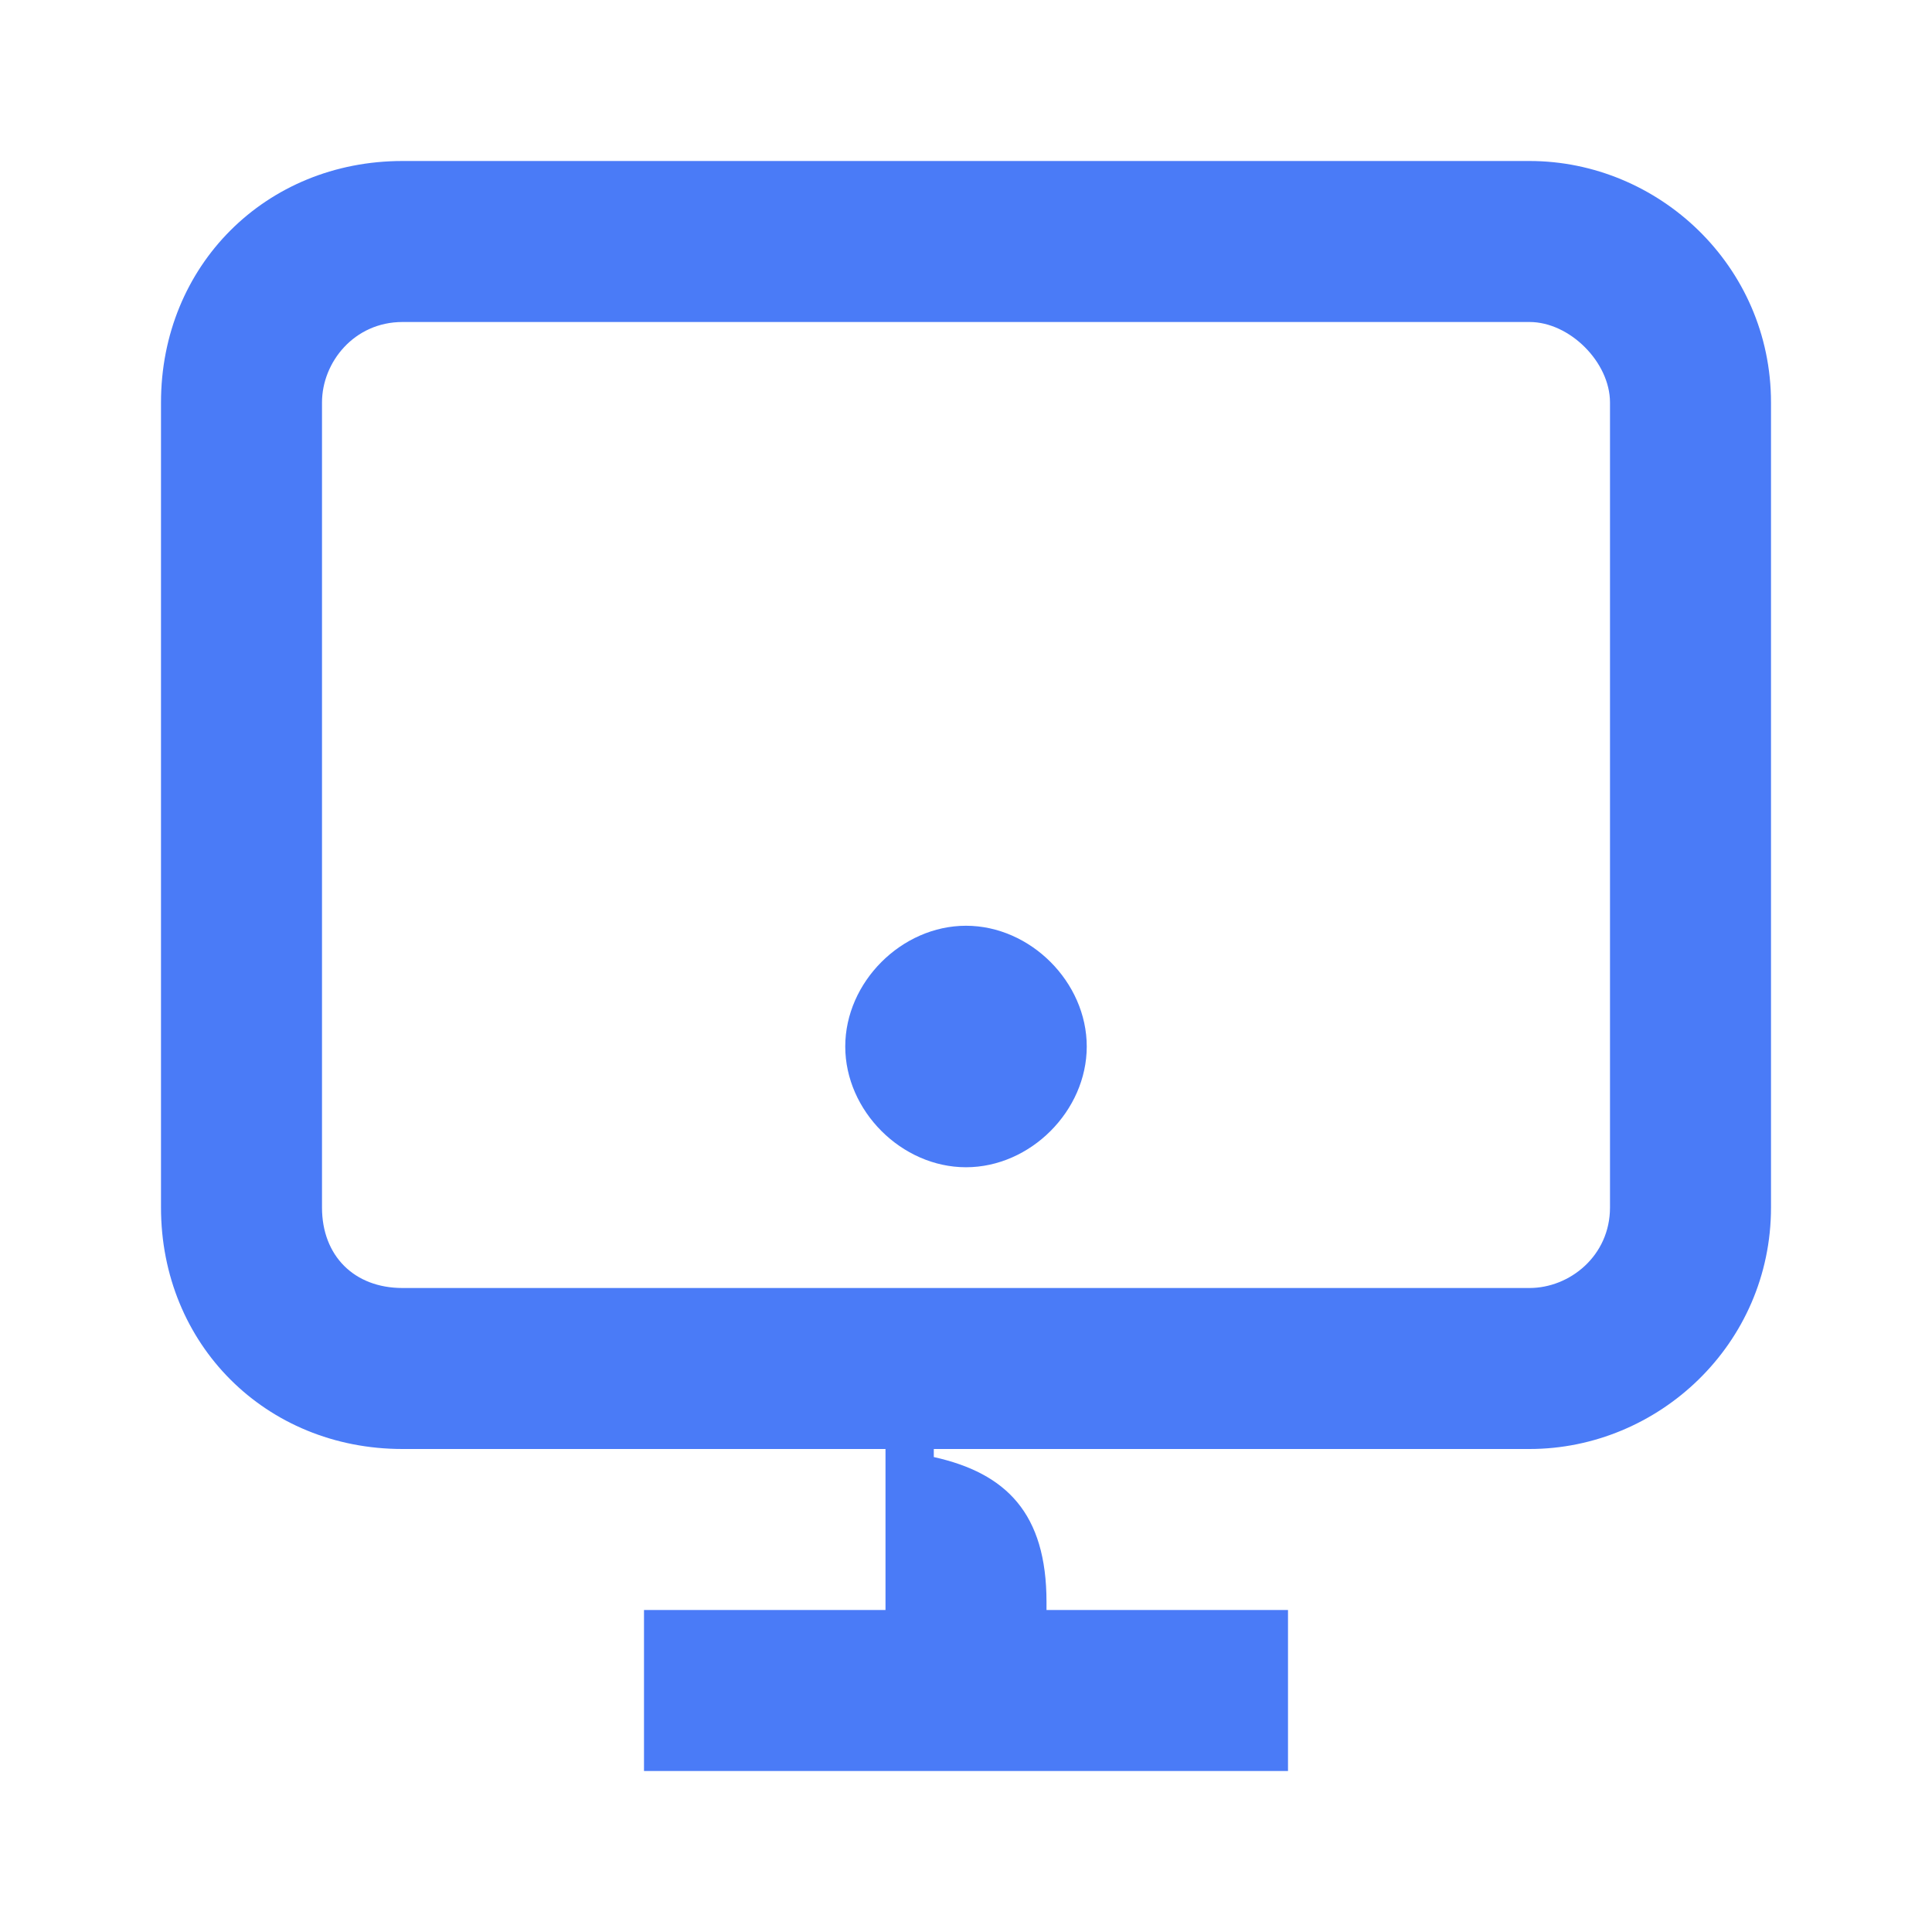 <svg width="24" height="24" viewBox="0 0 24 24" fill="none" xmlns="http://www.w3.org/2000/svg">
<path d="M13 19.9C13 18.8 12.5 18.3 11.6 18.1V18H19C20.6 18 22 16.7 22 15V5C22 3.3 20.6 2 19 2H5C3.3 2 2 3.3 2 5V15C2 16.7 3.3 18 5 18H11V20H8V22H16V20H13V19.9ZM12 14.5C12.8 14.5 13.5 13.8 13.5 13C13.5 12.2 12.8 11.5 12 11.5C11.2 11.5 10.5 12.2 10.5 13C10.5 13.8 11.2 14.5 12 14.5ZM5 16C4.4 16 4 15.6 4 15V5C4 4.5 4.4 4 5 4H19C19.5 4 20 4.5 20 5V15C20 15.6 19.5 16 19 16H5Z" fill="#4A7BF7"/>
</svg>
